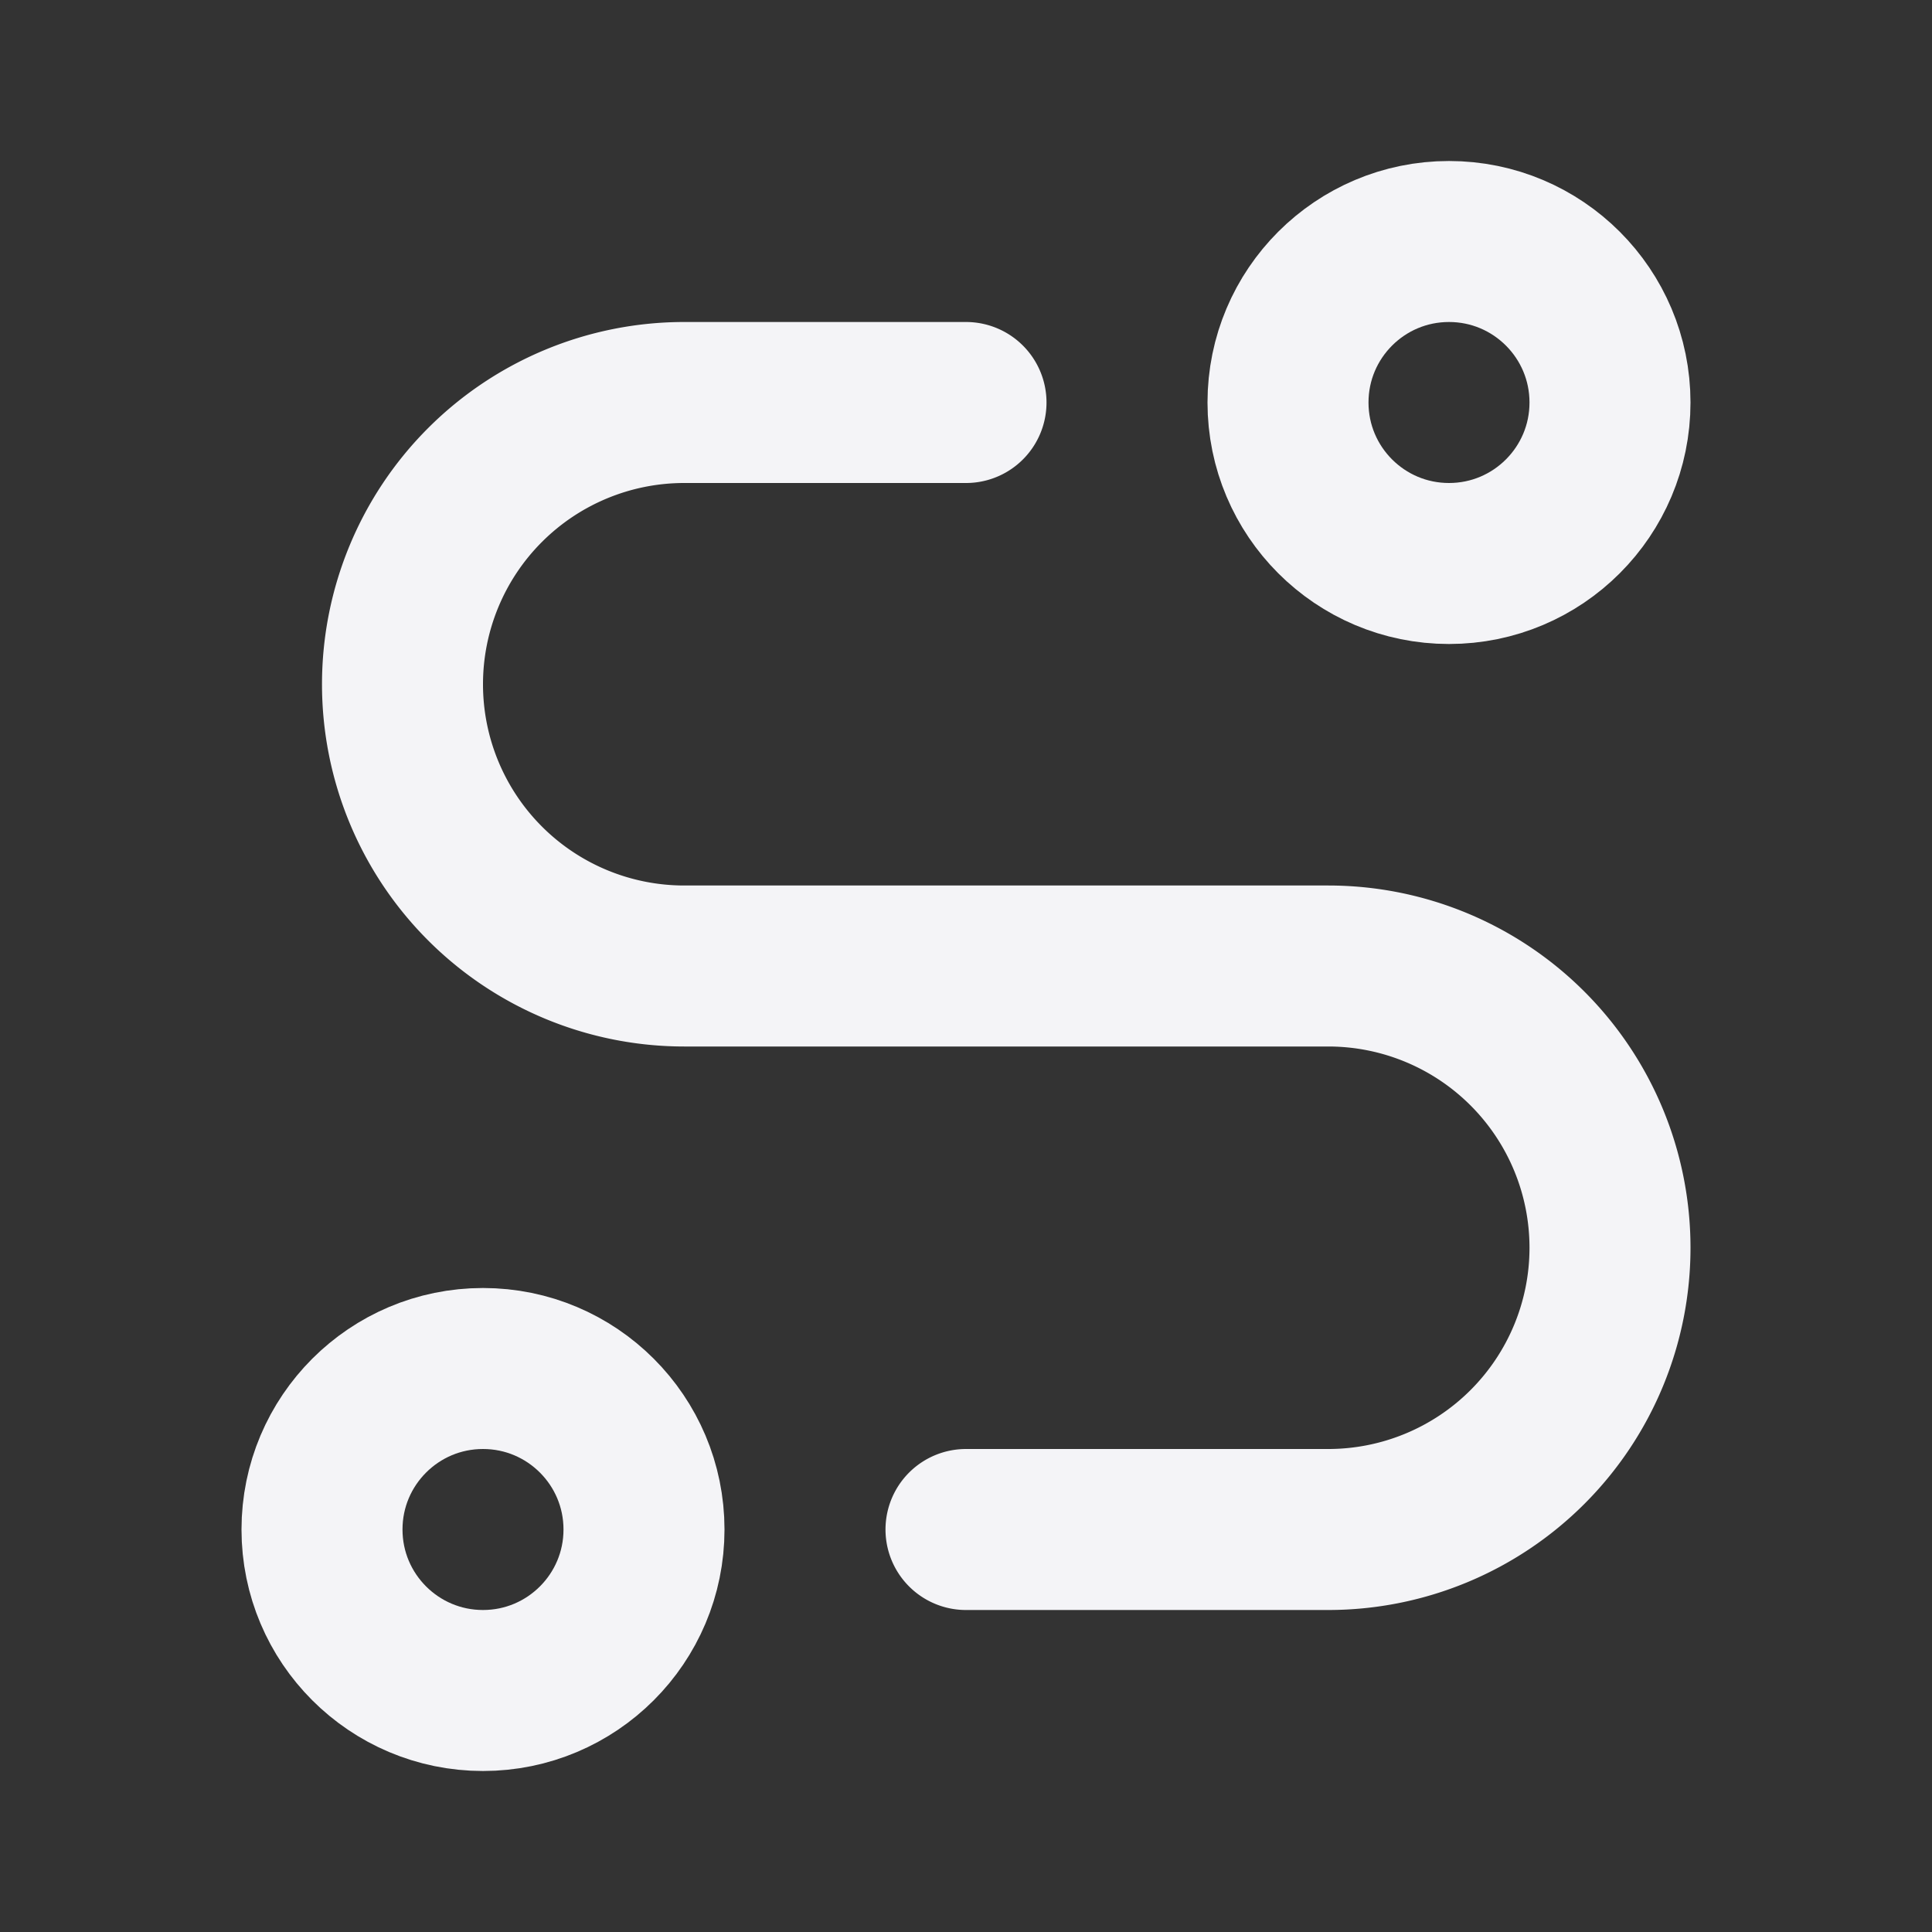<svg fill="none" height="24" stroke="#f4f4f7" stroke-linecap="round" stroke-linejoin="round" stroke-width="2" width="24" xmlns="http://www.w3.org/2000/svg"><rect width="100%" height="100%" fill="#333333" stroke="none"/><path d="m0 0h24v24h-24z" stroke="none"/><circle cx="6" cy="19" r="2"/><circle cx="18" cy="5" r="2"/><path d="m12 19h4.5a3.5 3.5 0 0 0 0-7h-8a3.5 3.5 0 0 1 0-7h3.5"/></svg>